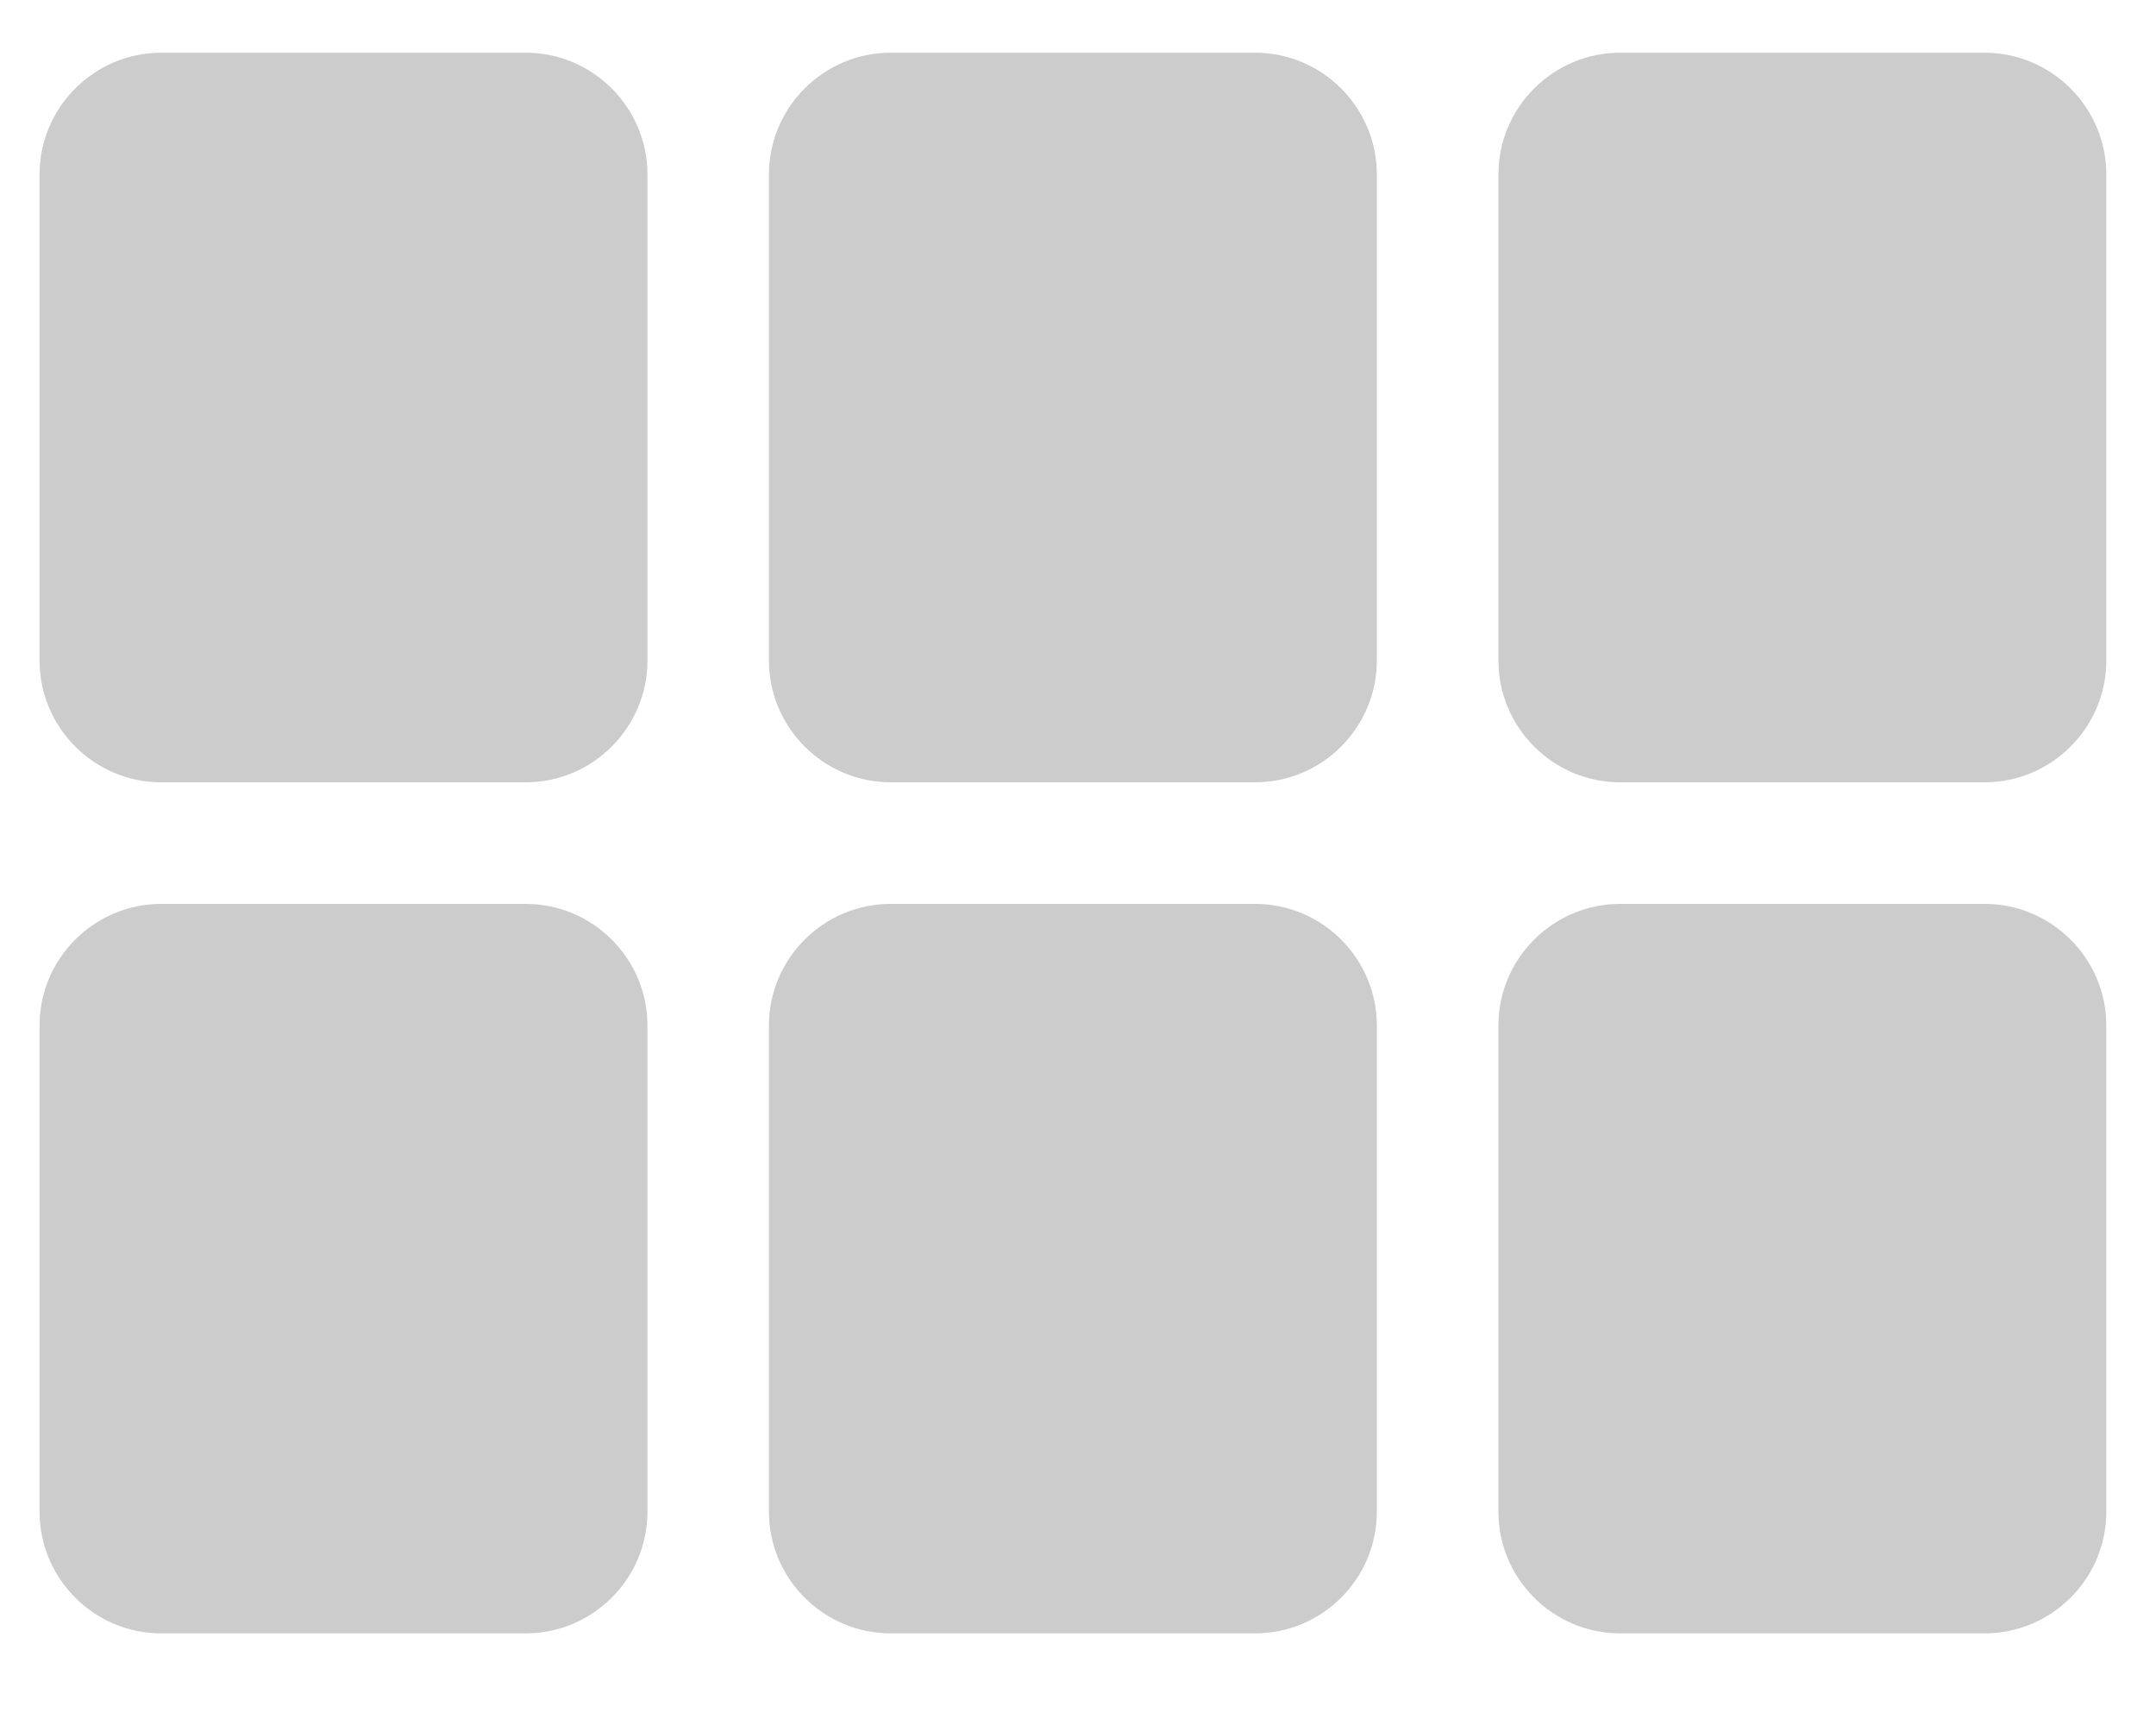 <svg width="20" height="16" viewBox="0 0 20 16" fill="none" xmlns="http://www.w3.org/2000/svg">
<path d="M1.494 7.256H4.878C5.498 7.256 6.006 6.748 6.006 6.128V1.617C6.006 0.997 5.498 0.489 4.878 0.489H1.494C0.874 0.489 0.367 0.997 0.367 1.617V6.128C0.367 6.748 0.874 7.256 1.494 7.256ZM1.494 15.15H4.878C5.498 15.15 6.006 14.643 6.006 14.023V9.511C6.006 8.891 5.498 8.384 4.878 8.384H1.494C0.874 8.384 0.367 8.891 0.367 9.511V14.023C0.367 14.643 0.874 15.15 1.494 15.15ZM8.261 15.15H11.644C12.265 15.15 12.772 14.643 12.772 14.023V9.511C12.772 8.891 12.265 8.384 11.644 8.384H8.261C7.641 8.384 7.133 8.891 7.133 9.511V14.023C7.133 14.643 7.641 15.15 8.261 15.15ZM15.028 15.15H18.411C19.031 15.15 19.539 14.643 19.539 14.023V9.511C19.539 8.891 19.031 8.384 18.411 8.384H15.028C14.408 8.384 13.9 8.891 13.9 9.511V14.023C13.9 14.643 14.408 15.15 15.028 15.15ZM8.261 7.256H11.644C12.265 7.256 12.772 6.748 12.772 6.128V1.617C12.772 0.997 12.265 0.489 11.644 0.489H8.261C7.641 0.489 7.133 0.997 7.133 1.617V6.128C7.133 6.748 7.641 7.256 8.261 7.256ZM13.9 1.617V6.128C13.9 6.748 14.408 7.256 15.028 7.256H18.411C19.031 7.256 19.539 6.748 19.539 6.128V1.617C19.539 0.997 19.031 0.489 18.411 0.489H15.028C14.408 0.489 13.9 0.997 13.9 1.617Z" fill="#cccccc"/>
</svg>
